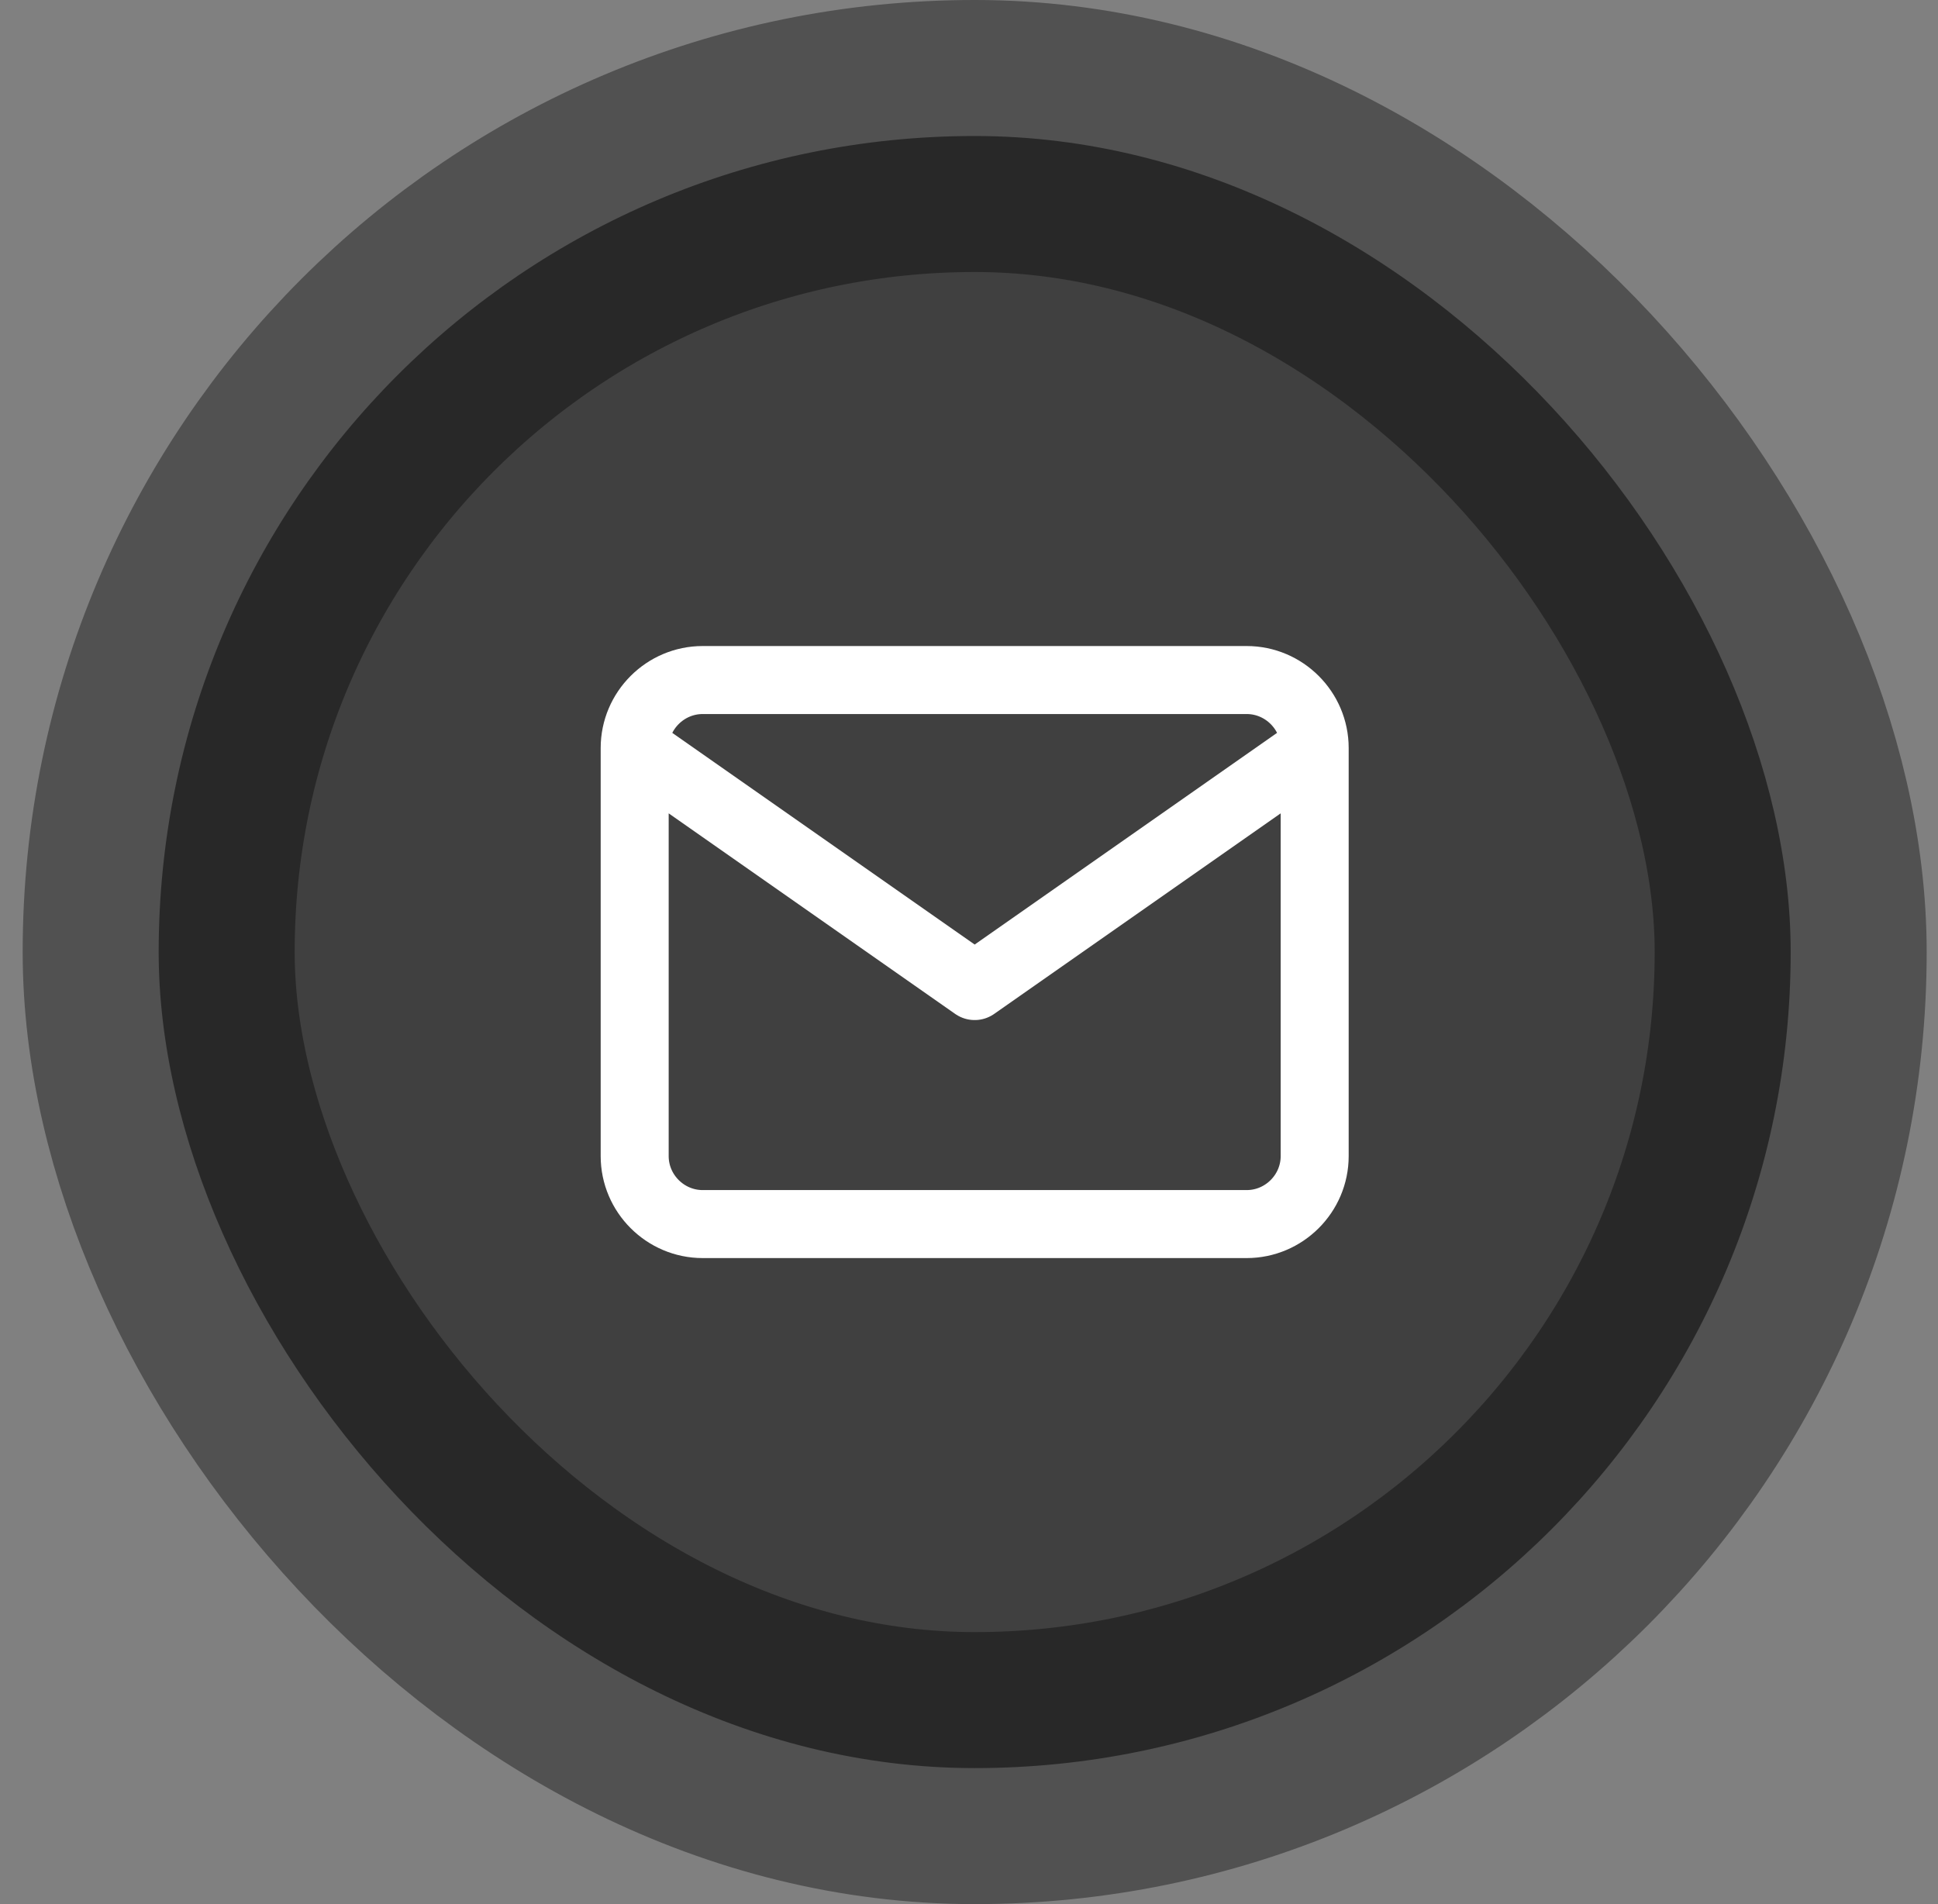 <svg width="57" height="56" viewBox="0 0 57 56" fill="none" xmlns="http://www.w3.org/2000/svg">
<rect x="0" y="0" width="57" height="56" fill="#808080" stroke="none"/>
<rect x="4.667" y="4" width="48" height="48" rx="24" fill="black" fill-opacity="0.5"/>
<path d="M38.667 22C38.667 20.9 37.767 20 36.667 20H20.667C19.567 20 18.667 20.9 18.667 22M38.667 22V34C38.667 35.1 37.767 36 36.667 36H20.667C19.567 36 18.667 35.1 18.667 34V22M38.667 22L28.667 29L18.667 22" stroke="white" stroke-width="2" stroke-linecap="round" stroke-linejoin="round"/>
<rect x="4.667" y="4" width="48" height="48" rx="24" stroke="black" stroke-opacity="0.37" stroke-width="8"/>
</svg>
